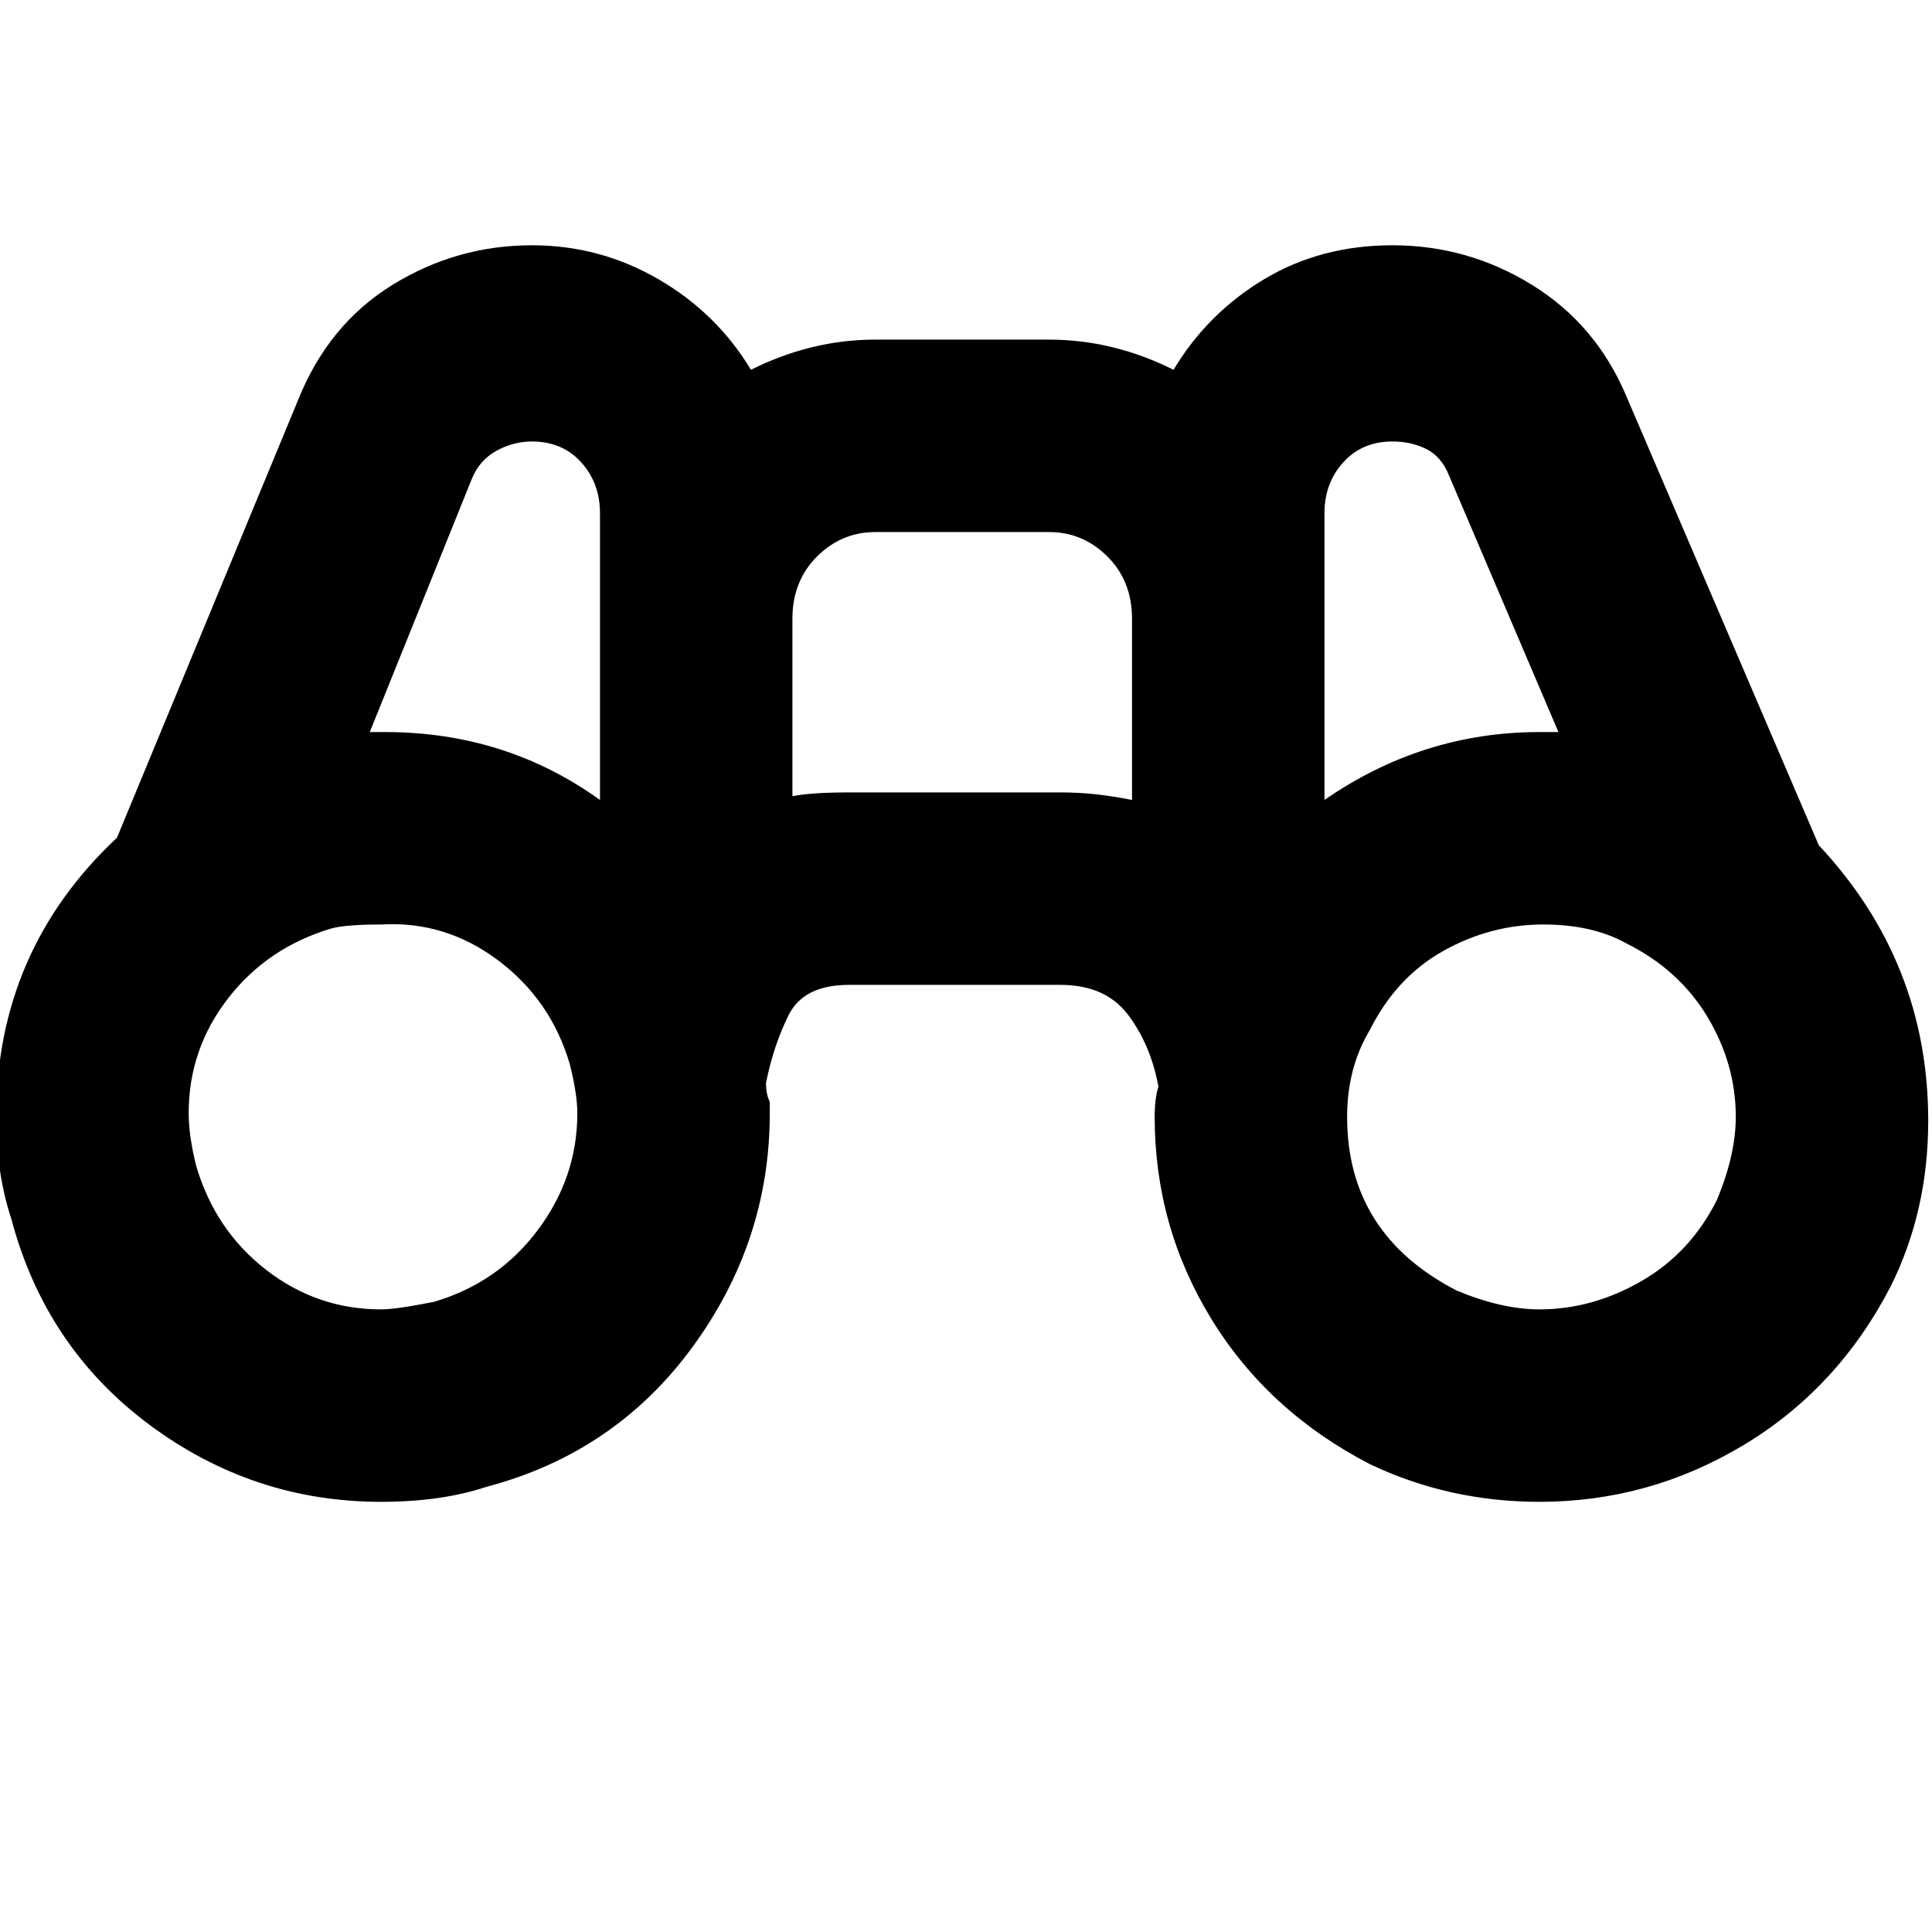 <svg xmlns="http://www.w3.org/2000/svg" viewBox="0 0 512 512">
	<path d="M3 323q-4-12-4-27 0-44 32-74l48-116q8-20 25-30.5T141 65q18 0 33.5 9T199 98q16-8 33-8h46q17 0 33 8 9-15 24-24t34-9q20 0 37 10.5t25 29.5l51 119q29 31 29 73 0 24-10 44-14 27-39 42t-54 15q-24 0-45-10-27-14-42-38.5T306 296q0-5 1-8-2-11-8-19t-18-8h-56q-12 0-16 8t-6 18q0 3 1 5v3q0 34-20.5 62T129 394q-12 4-28 4-34 0-61.5-20.5T3 323zm366-206q-8 0-13 5.5t-5 13.5v76q26-18 57-18h5l-29-68q-2-5-6-7t-9-2zm-228 0q-5 0-9.5 2.5T125 127l-27 67h4q32 0 57 18v-76q0-8-5-13.5t-13-5.5zm140 93q5 0 9.5.5t9.5 1.5v-48q0-10-6.5-16.5T278 141h-46q-9 0-15.5 6.5T210 164v47q5-1 15-1h56zm-130 72q-5-17-19-27.5t-31-9.5q-9 0-13 1-17 5-27.5 18.5T50 295q0 6 2 14 5 17 18.5 27.5T101 347q4 0 14-2 17-5 27.5-19t10.5-31q0-5-2-13zm235 60q12 5 22 5 14 0 27-7.5t20-21.5q5-12 5-22 0-14-7.5-26.5T431 250q-9-5-22-5-14 0-26.5 7T363 273q-6 10-6 23 0 31 29 46z"/>
</svg>